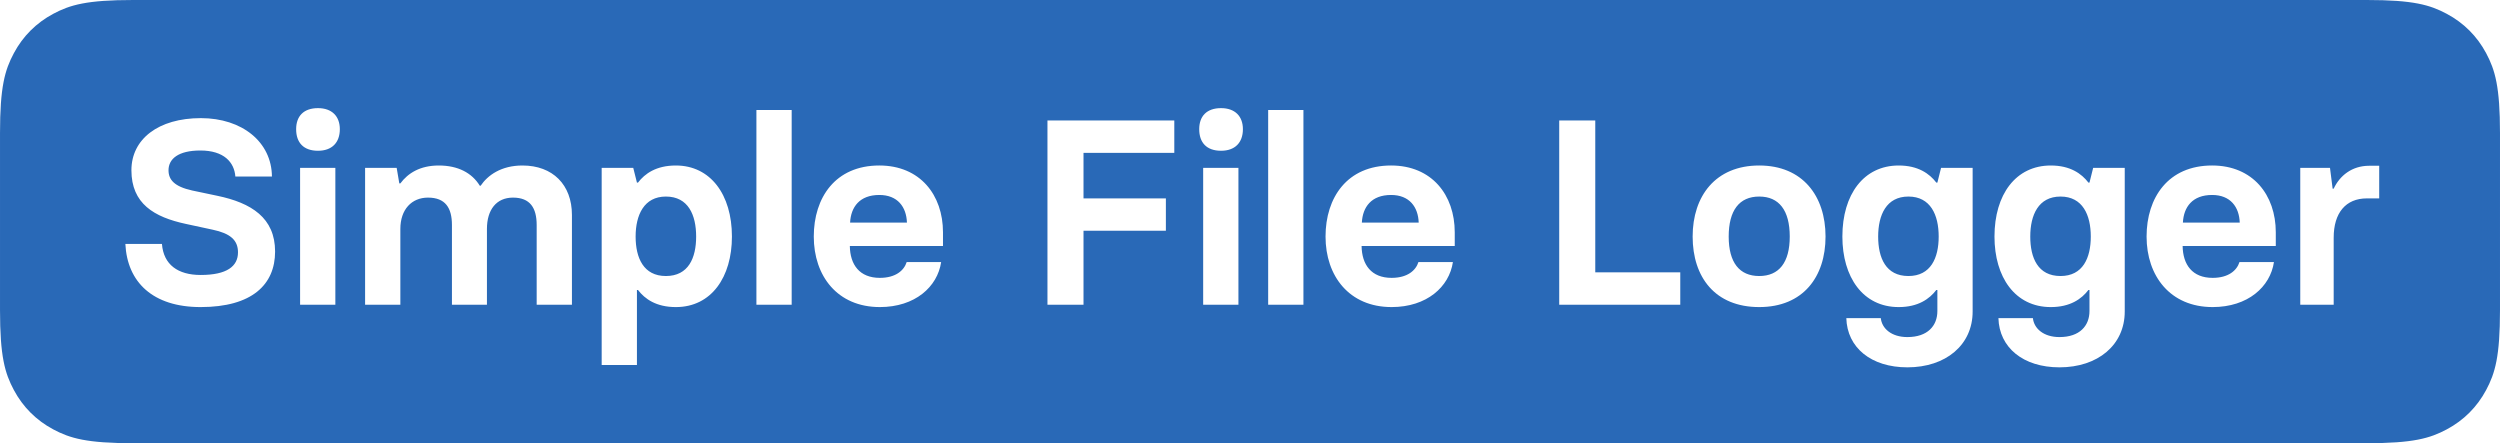 <svg height="64" viewBox="0 0 361 64" width="361" xmlns="http://www.w3.org/2000/svg"><path d="m19.229 0h322.542c6.686 0 9.111.696 11.555 2.003 2.444 1.307 4.363 3.226 5.67 5.67 1.307 2.444 2.003 4.869 2.003 11.555v25.542c0 6.686-.696 9.111-2.003 11.555-1.307 2.444-3.226 4.363-5.67 5.67-2.444 1.307-4.869 2.003-11.555 2.003h-322.542c-6.686 0-9.111-.696-11.555-2.003-2.444-1.307-4.363-3.226-5.67-5.67-1.307-2.444-2.003-4.869-2.003-11.555v-25.542c0-6.686.696-9.111 2.003-11.555 1.307-2.444 3.226-4.363 5.67-5.67 2.444-1.307 4.869-2.003 11.555-2.003zm9.741 44.342c7.448 0 10.754-3.268 10.754-8.018 0-4.864-3.42-7.03-8.36-8.056l-3.61-.76c-2.584-.57-3.42-1.558-3.42-2.926 0-1.634 1.406-2.85 4.598-2.85 3.42 0 4.902 1.71 5.054 3.762h5.282c-.038-4.978-4.294-8.436-10.26-8.436-6.156 0-10.032 3.04-10.032 7.524 0 4.826 3.268 6.764 7.866 7.752l3.876.836c2.508.532 3.648 1.482 3.648 3.268 0 2.014-1.596 3.268-5.396 3.268-3.268 0-5.358-1.482-5.586-4.484h-5.282c.266 5.51 3.952 9.12 10.868 9.12zm16.948-22.572c2.014 0 3.154-1.178 3.154-3.116 0-1.862-1.14-3.04-3.154-3.04-2.09 0-3.154 1.178-3.154 3.04 0 1.938 1.064 3.116 3.154 3.116zm-2.584 22.23h5.092v-19.76h-5.092zm32.11-20.102c-3.078 0-5.016 1.406-6.042 2.926h-.114c-1.14-1.862-3.154-2.926-5.928-2.926-2.698 0-4.446 1.102-5.548 2.584h-.152l-.38-2.242h-4.56v19.76h5.092v-10.944c0-2.812 1.634-4.522 3.99-4.522 2.508 0 3.458 1.482 3.458 3.952v11.514h5.054v-10.944c0-2.774 1.368-4.522 3.762-4.522 2.47 0 3.42 1.482 3.42 3.952v11.514h5.092v-12.958c0-4.37-2.774-7.144-7.144-7.144zm11.438 28.804h5.092v-10.83h.152c.988 1.292 2.622 2.47 5.472 2.47 5.13 0 8.094-4.332 8.094-10.184 0-6.08-3.116-10.26-8.094-10.26-2.85 0-4.484 1.178-5.472 2.47h-.152l-.532-2.128h-4.56zm9.272-12.844c-3.23 0-4.37-2.622-4.37-5.7 0-3.116 1.216-5.776 4.37-5.776 3.23 0 4.37 2.66 4.37 5.776 0 3.078-1.102 5.7-4.37 5.7zm13.072 4.142h5.092v-28.12h-5.092zm17.822.342c5.092 0 8.322-2.926 8.854-6.498h-4.978c-.38 1.216-1.596 2.28-3.876 2.28-2.926 0-4.294-1.9-4.332-4.598h13.452v-1.976c0-5.396-3.306-9.652-9.196-9.652-6.346 0-9.462 4.636-9.462 10.26 0 5.7 3.42 10.184 9.538 10.184zm-4.294-12.198c.114-2.242 1.368-3.99 4.218-3.99 2.66 0 3.914 1.748 3.99 3.99zm28.5 11.856h5.206v-10.678h11.894v-4.674h-11.894v-6.574h13.11v-4.674h-18.316zm25.068-22.23c2.014 0 3.154-1.178 3.154-3.116 0-1.862-1.14-3.04-3.154-3.04-2.09 0-3.154 1.178-3.154 3.04 0 1.938 1.064 3.116 3.154 3.116zm-2.584 22.23h5.092v-19.76h-5.092zm9.386 0h5.092v-28.12h-5.092zm17.822.342c5.092 0 8.322-2.926 8.854-6.498h-4.978c-.38 1.216-1.596 2.28-3.876 2.28-2.926 0-4.294-1.9-4.332-4.598h13.452v-1.976c0-5.396-3.306-9.652-9.196-9.652-6.346 0-9.462 4.636-9.462 10.26 0 5.7 3.42 10.184 9.538 10.184zm-4.294-12.198c.114-2.242 1.368-3.99 4.218-3.99 2.66 0 3.914 1.748 3.99 3.99zm28.5 11.856h17.48v-4.674h-12.274v-21.926h-5.206zm28.88.342c6.346 0 9.576-4.37 9.576-10.184 0-5.852-3.306-10.26-9.576-10.26-6.308 0-9.614 4.408-9.614 10.26s3.23 10.184 9.614 10.184zm0-4.484c-2.85 0-4.408-1.938-4.408-5.7s1.52-5.776 4.408-5.776c2.85 0 4.408 1.976 4.408 5.776 0 3.762-1.558 5.7-4.408 5.7zm21.394 13.186c5.548 0 9.424-3.23 9.424-8.056v-20.748h-4.56l-.532 2.128h-.152c-.988-1.292-2.622-2.47-5.434-2.47-5.054 0-8.132 4.18-8.132 10.26 0 5.852 2.964 10.184 8.132 10.184 2.812 0 4.446-1.178 5.434-2.47h.152v3.04c0 2.128-1.406 3.762-4.332 3.762-2.318 0-3.686-1.254-3.838-2.736h-4.978c.114 4.256 3.572 7.106 8.816 7.106zm.152-13.186c-3.268 0-4.37-2.622-4.37-5.7 0-3.116 1.178-5.776 4.37-5.776s4.37 2.66 4.37 5.776c0 3.078-1.14 5.7-4.37 5.7zm21.812 13.186c5.548 0 9.424-3.23 9.424-8.056v-20.748h-4.56l-.532 2.128h-.152c-.988-1.292-2.622-2.47-5.434-2.47-5.054 0-8.132 4.18-8.132 10.26 0 5.852 2.964 10.184 8.132 10.184 2.812 0 4.446-1.178 5.434-2.47h.152v3.04c0 2.128-1.406 3.762-4.332 3.762-2.318 0-3.686-1.254-3.838-2.736h-4.978c.114 4.256 3.572 7.106 8.816 7.106zm.152-13.186c-3.268 0-4.37-2.622-4.37-5.7 0-3.116 1.178-5.776 4.37-5.776s4.37 2.66 4.37 5.776c0 3.078-1.14 5.7-4.37 5.7zm21.964 4.484c5.092 0 8.322-2.926 8.854-6.498h-4.978c-.38 1.216-1.596 2.28-3.876 2.28-2.926 0-4.294-1.9-4.332-4.598h13.452v-1.976c0-5.396-3.306-9.652-9.196-9.652-6.346 0-9.462 4.636-9.462 10.26 0 5.7 3.42 10.184 9.538 10.184zm-4.294-12.198c.114-2.242 1.368-3.99 4.218-3.99 2.66 0 3.914 1.748 3.99 3.99zm16.948 11.856h4.826v-9.69c0-3.572 1.748-5.662 4.788-5.662h1.786v-4.712h-1.444c-2.508 0-4.256 1.444-5.13 3.306h-.152l-.38-3.002h-4.294z" fill="#2969b7" fill-rule="evenodd"/></svg>